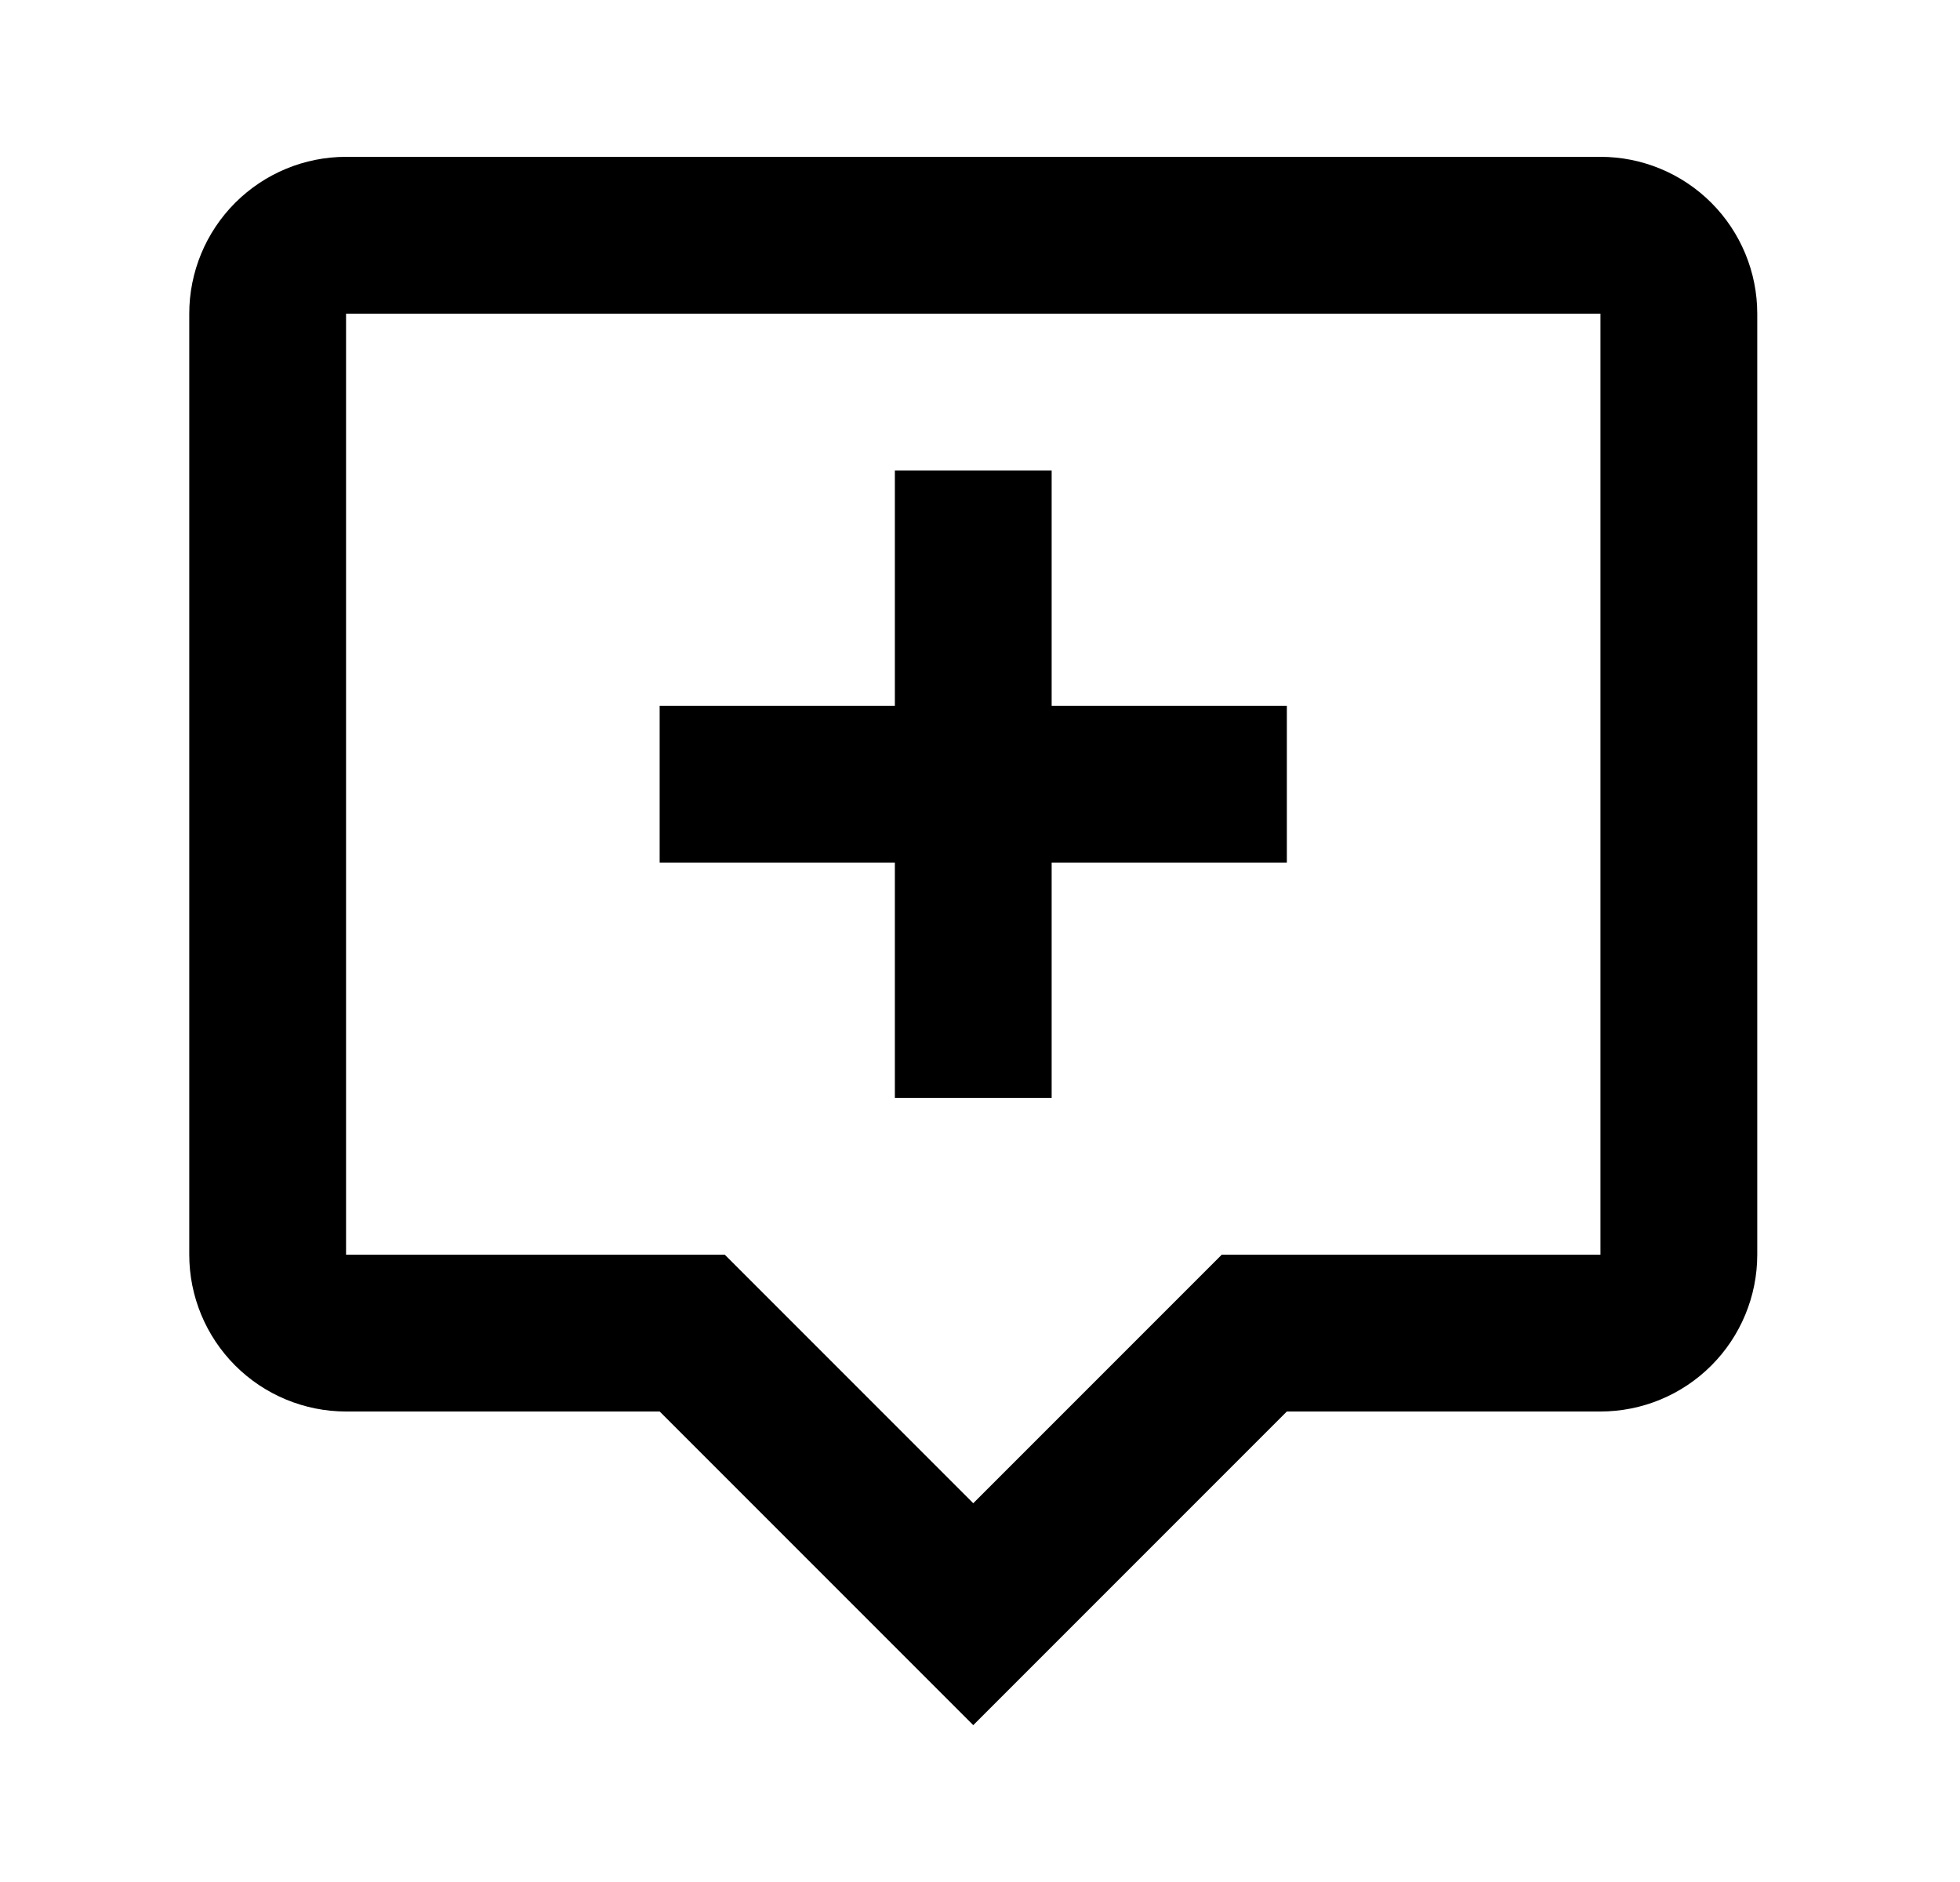 <svg width="25" height="24" viewBox="0 0 25 24" fill="none" xmlns="http://www.w3.org/2000/svg">
<g id="904">
<path id="Vector" d="M4.414 2H20.414C20.945 2 21.453 2.211 21.828 2.586C22.203 2.961 22.414 3.47 22.414 4V16C22.414 16.53 22.203 17.039 21.828 17.414C21.453 17.789 20.945 18 20.414 18H16.414L12.414 22L8.414 18H4.414C3.884 18 3.375 17.789 3 17.414C2.625 17.039 2.414 16.53 2.414 16V4C2.414 3.47 2.625 2.961 3 2.586C3.375 2.211 3.884 2 4.414 2ZM4.414 4V16H9.244L12.414 19.17L15.584 16H20.414V4H4.414ZM11.414 6H13.414V9H16.414V11H13.414V14H11.414V11H8.414V9H11.414V6Z" fill="black"/>
</g>
</svg>
